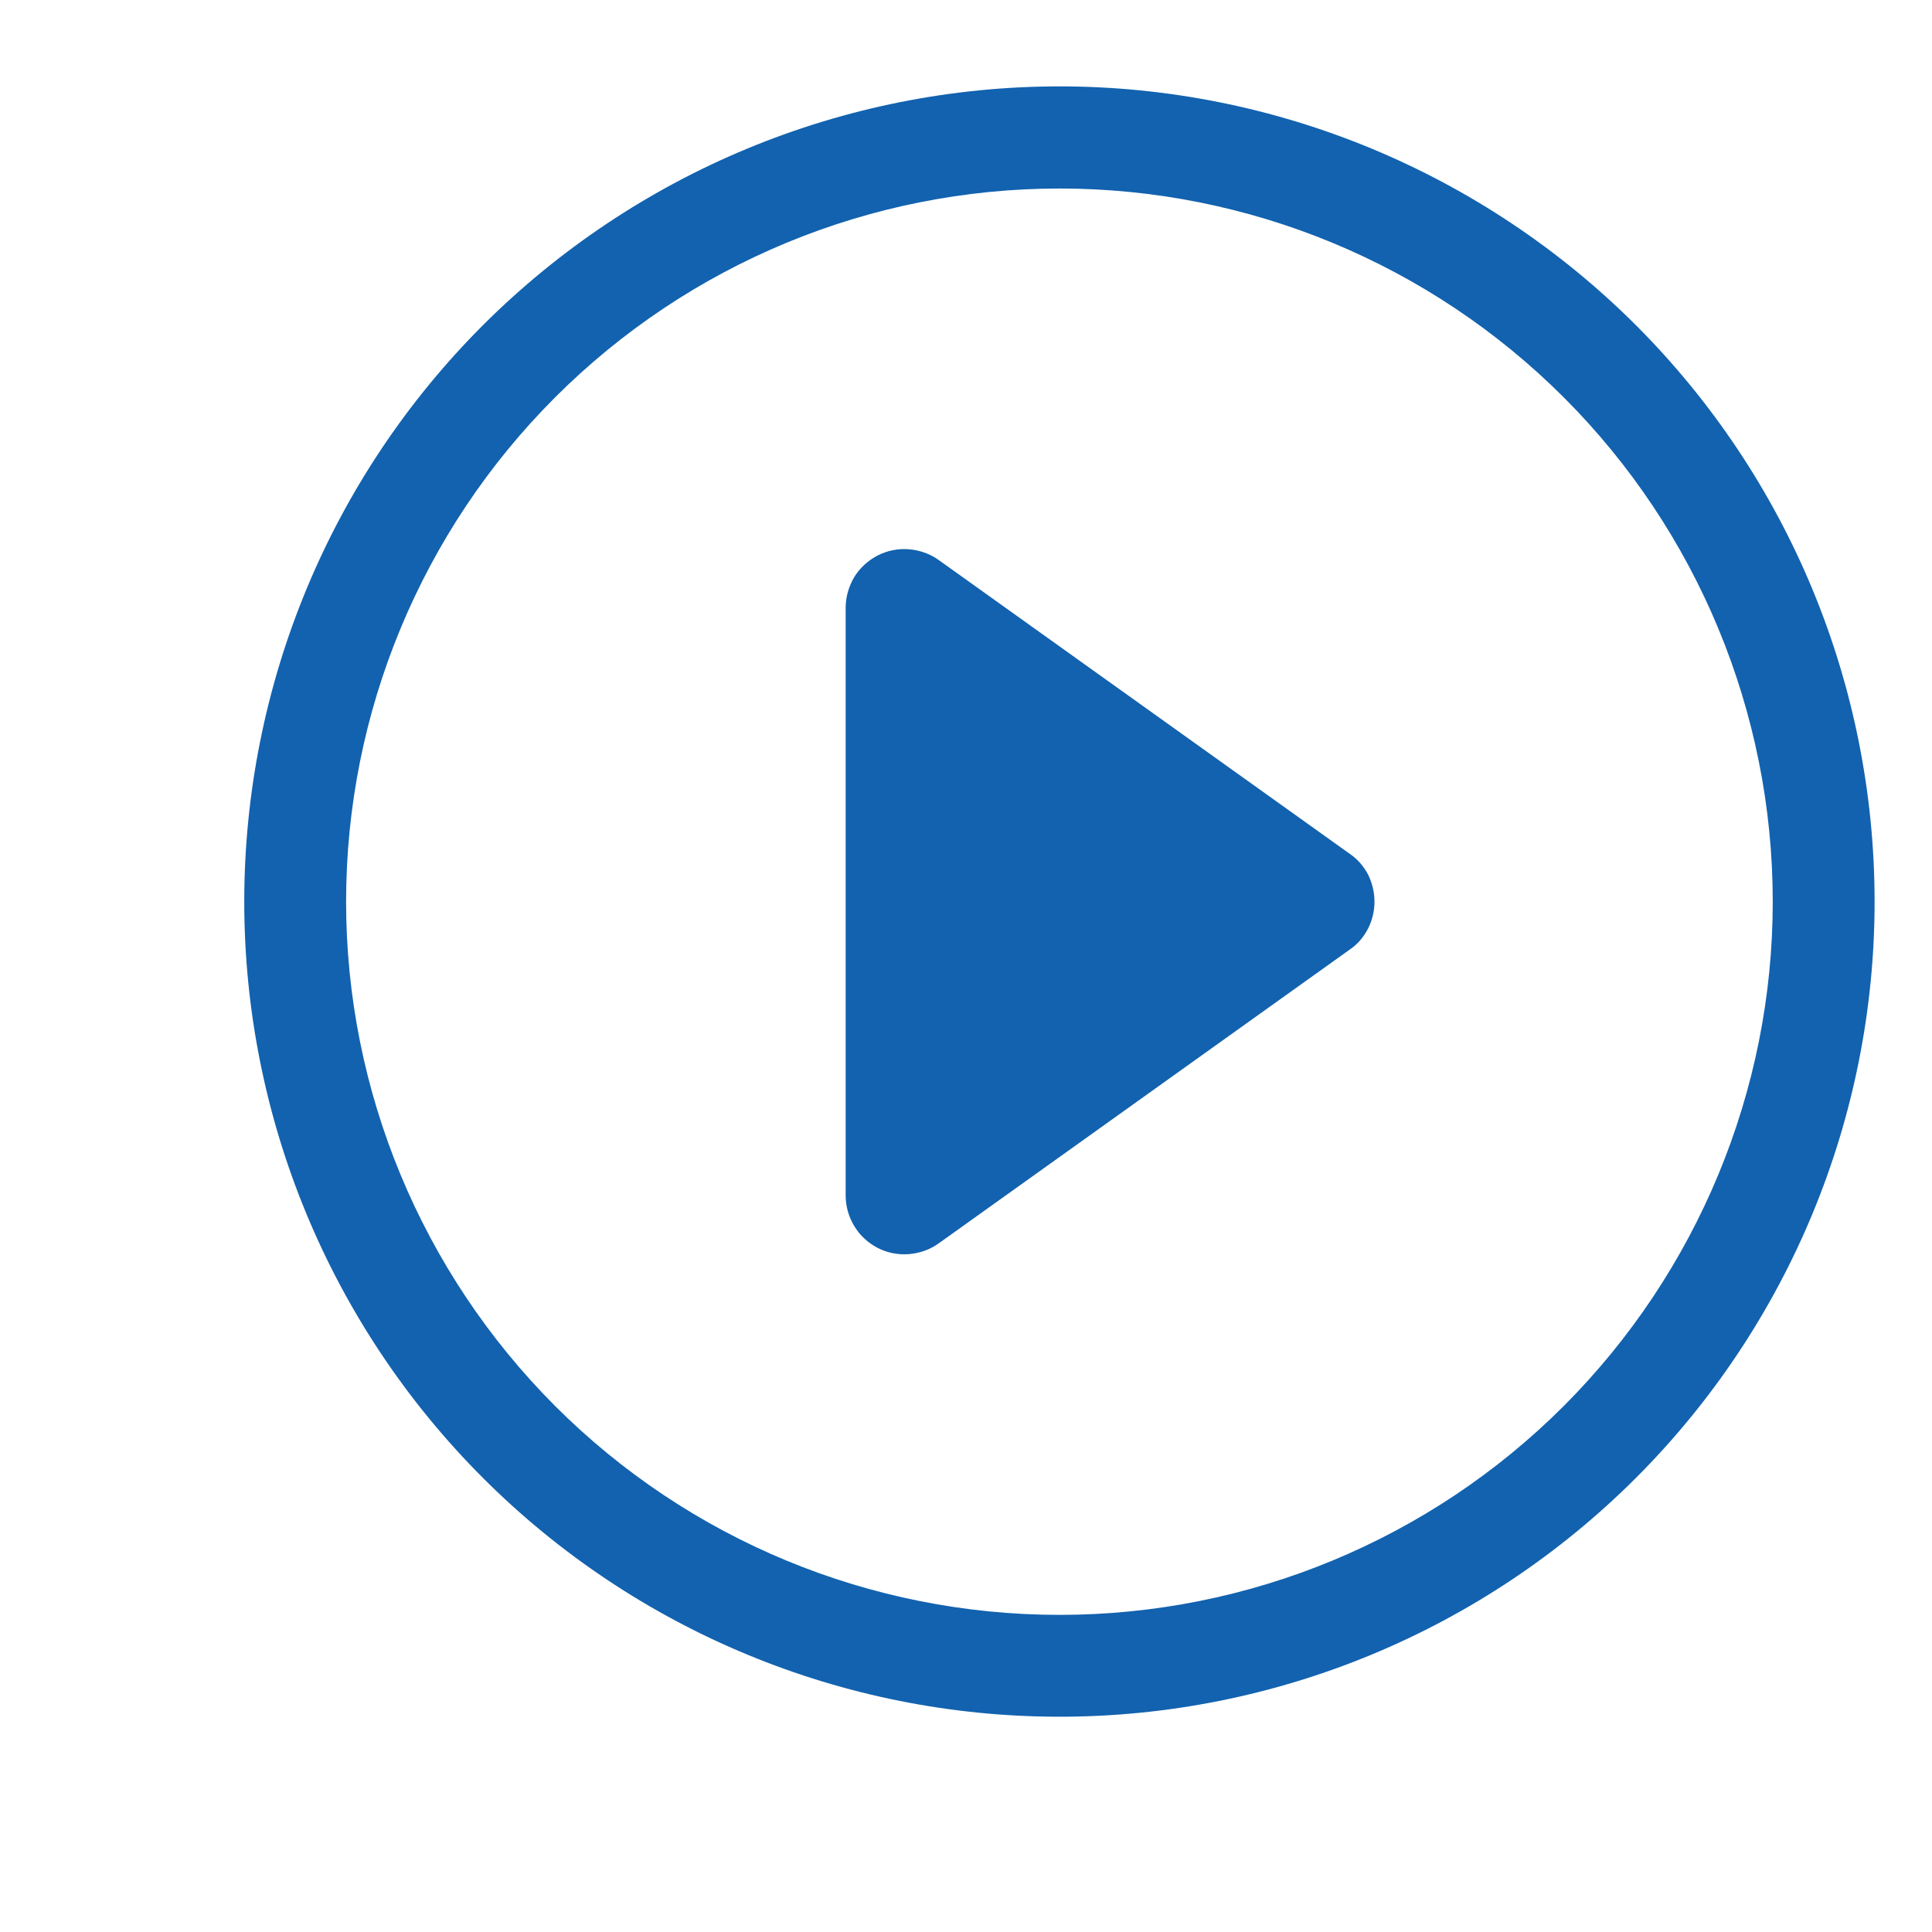 <svg width="7" height="7" viewBox="0 0 7 7" fill="none" xmlns="http://www.w3.org/2000/svg">
<g clip-path="url(#clip0_1065_1035)">
<path d="M3.839 5.851C3.153 5.851 2.496 5.579 2.011 5.094C1.527 4.609 1.254 3.952 1.254 3.267C1.254 2.581 1.527 1.924 2.011 1.44C2.496 0.955 3.153 0.683 3.839 0.683C4.524 0.683 5.181 0.955 5.666 1.44C6.15 1.924 6.423 2.581 6.423 3.267C6.423 3.952 6.15 4.609 5.666 5.094C5.181 5.579 4.524 5.851 3.839 5.851ZM3.839 6.22C4.622 6.22 5.373 5.909 5.927 5.355C6.481 4.801 6.792 4.05 6.792 3.267C6.792 2.483 6.481 1.732 5.927 1.178C5.373 0.625 4.622 0.313 3.839 0.313C3.055 0.313 2.304 0.625 1.75 1.178C1.196 1.732 0.885 2.483 0.885 3.267C0.885 4.05 1.196 4.801 1.75 5.355C2.304 5.909 3.055 6.22 3.839 6.22Z" fill="#1262AF"/>
<path d="M3.179 2.013C3.214 1.995 3.253 1.987 3.292 1.99C3.331 1.993 3.369 2.006 3.401 2.029L4.891 3.094C4.919 3.113 4.941 3.139 4.957 3.169C4.972 3.2 4.98 3.233 4.98 3.267C4.98 3.301 4.972 3.334 4.957 3.364C4.941 3.395 4.919 3.421 4.891 3.44L3.401 4.505C3.369 4.528 3.331 4.541 3.292 4.544C3.253 4.547 3.214 4.539 3.179 4.521C3.145 4.503 3.115 4.476 3.095 4.442C3.075 4.409 3.064 4.371 3.064 4.331V2.202C3.064 2.163 3.075 2.125 3.095 2.091C3.115 2.058 3.145 2.031 3.179 2.013Z" fill="#1262AF"/>
</g>
<defs>
<clipPath id="clip0_1065_1035">
<rect width="6.27" height="6.27" fill="white" transform="translate(0.704 0.132)"/>
</clipPath>
</defs>
</svg>
